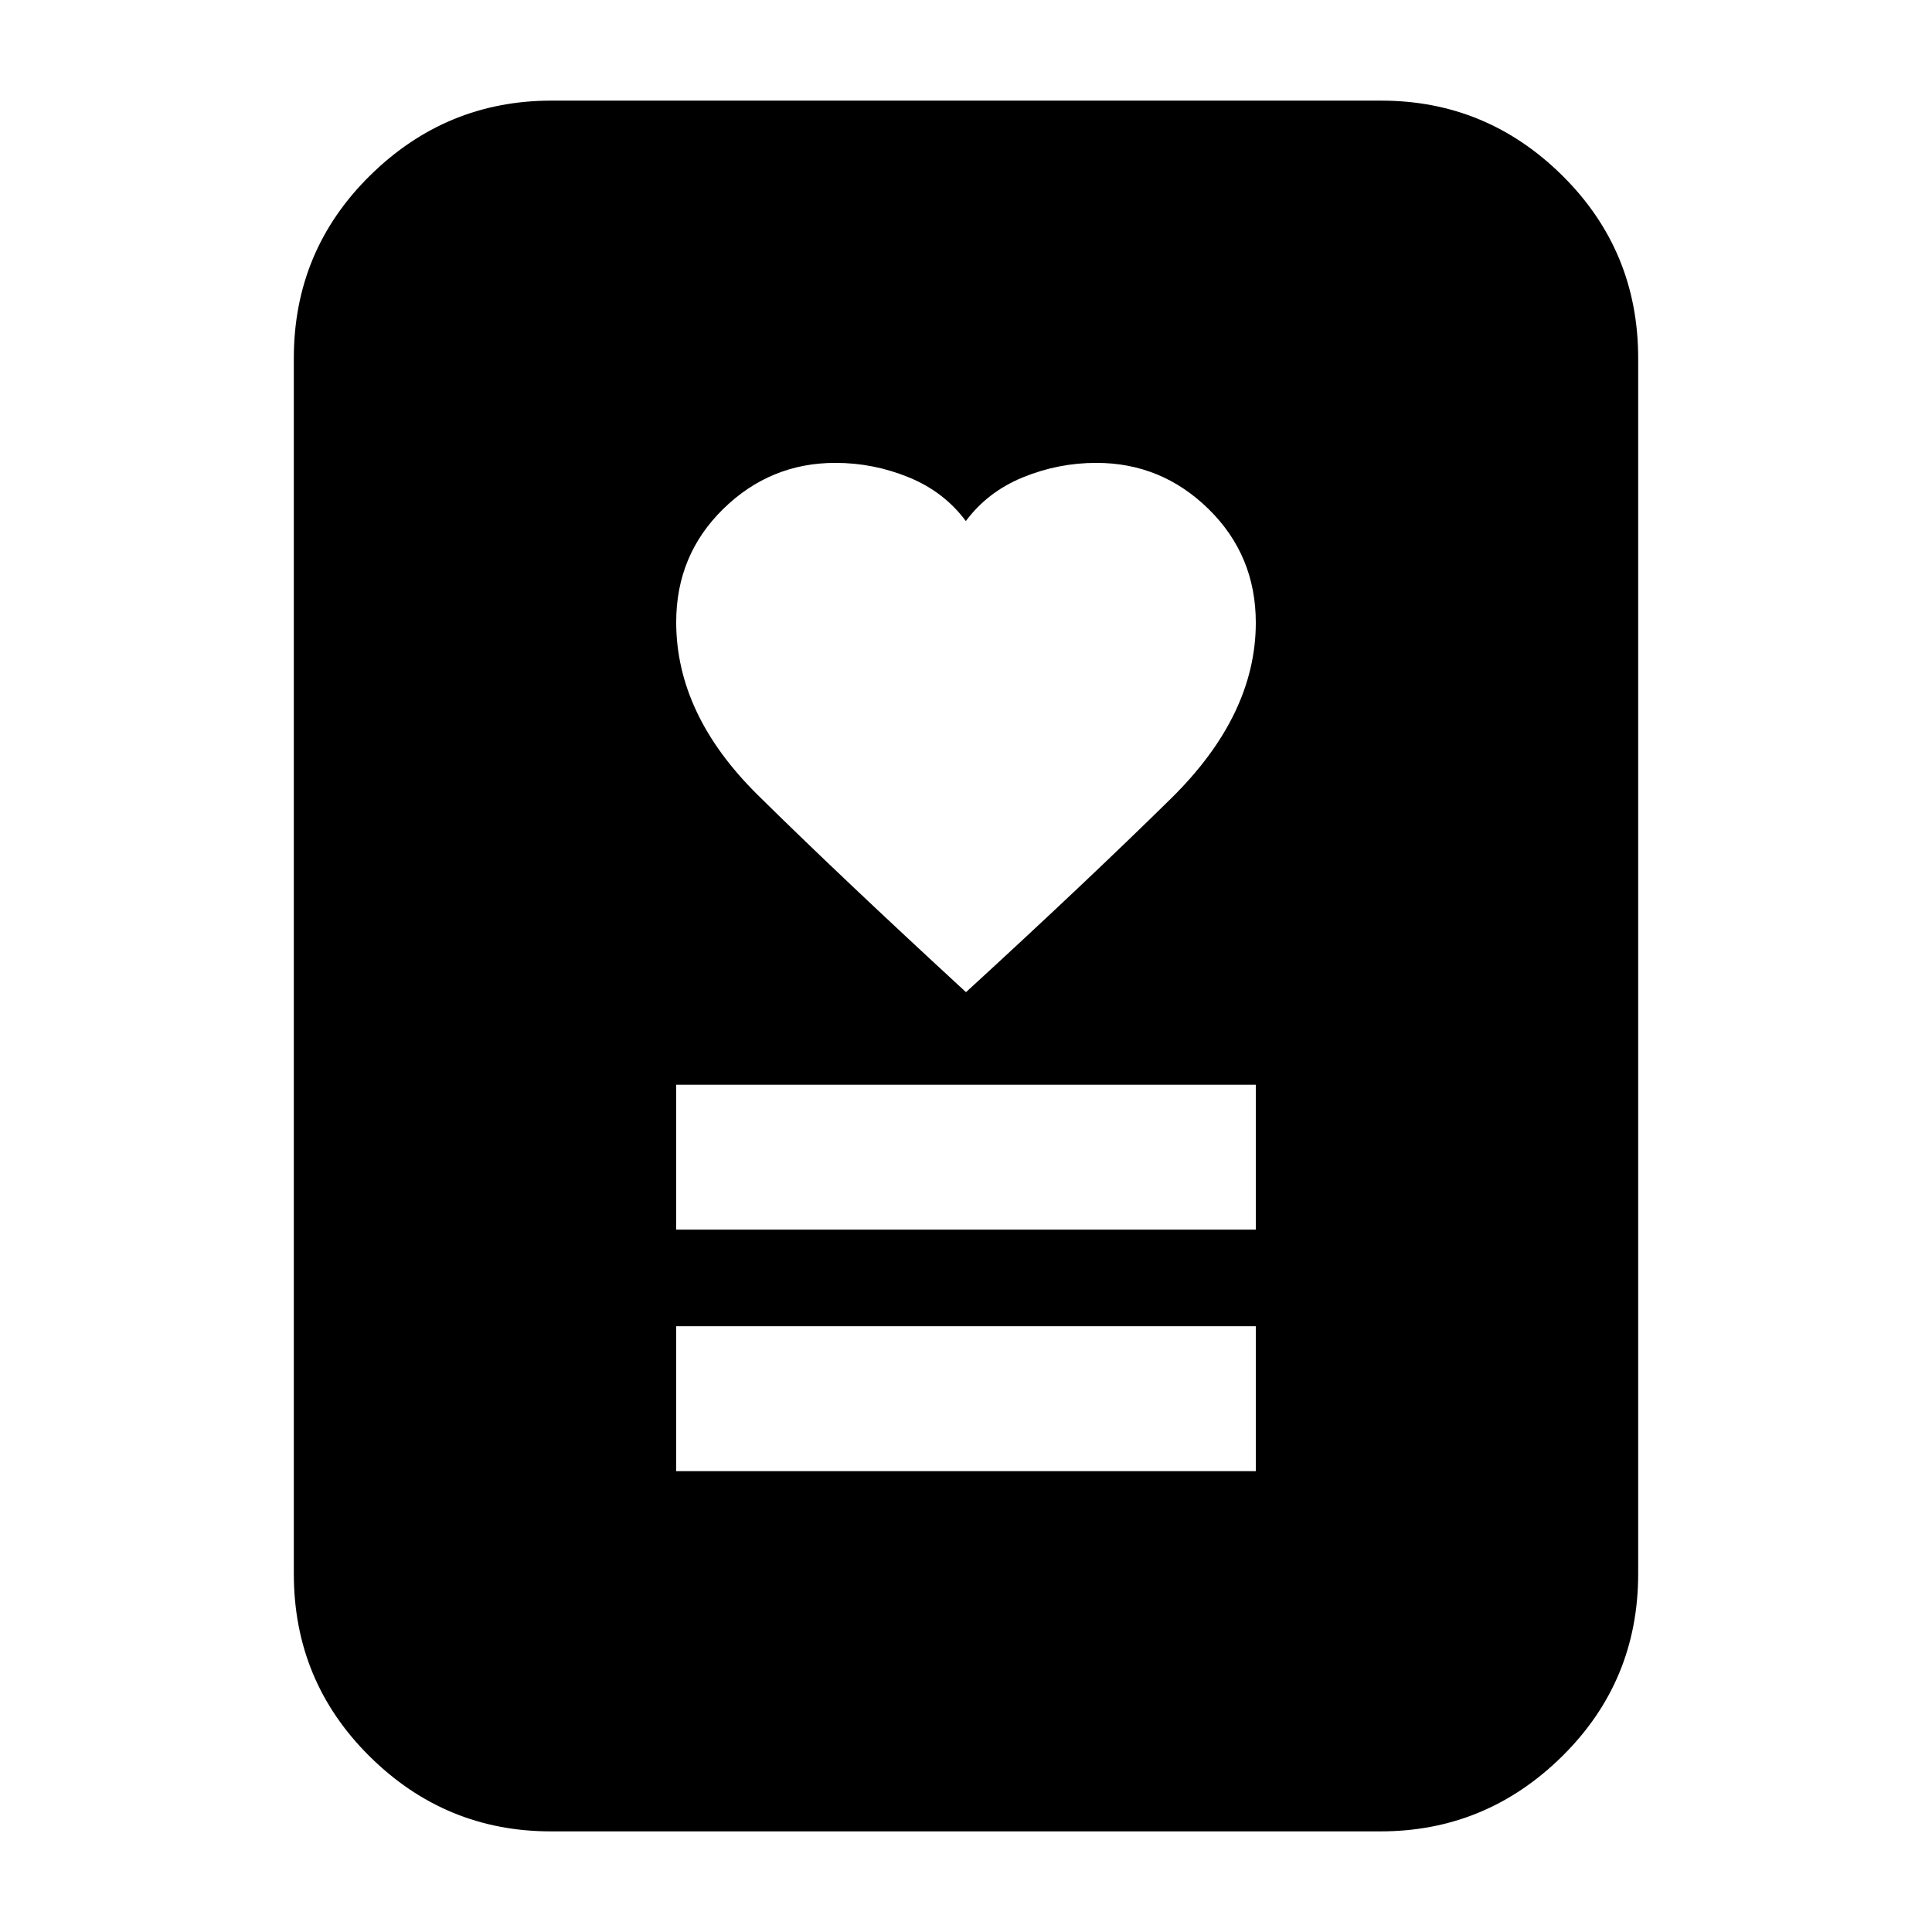<svg xmlns="http://www.w3.org/2000/svg" height="20" viewBox="0 -960 960 960" width="20"><path d="M336-229h288v-72H336v72Zm0-120h288v-72H336v72Zm144-118q60-55 102-96.35 42-41.35 42-87.25 0-33.4-23.41-56.4t-55.83-23q-18.91 0-36.47 7.18-17.56 7.19-28.37 21.74-10.8-14.55-28.36-21.74Q434-730 415.12-730q-32.37 0-55.74 22.88Q336-684.24 336-650.86 336-605 376.5-565T480-467ZM685.96-50H273.72q-52.45 0-90.08-37.29Q146-124.58 146-178v-604q0-53.42 37.8-90.71Q221.6-910 274.04-910h412.24q52.44 0 90.08 37.29T814-782v604q0 53.42-37.8 90.71Q738.4-50 685.96-50Z"/></svg>
